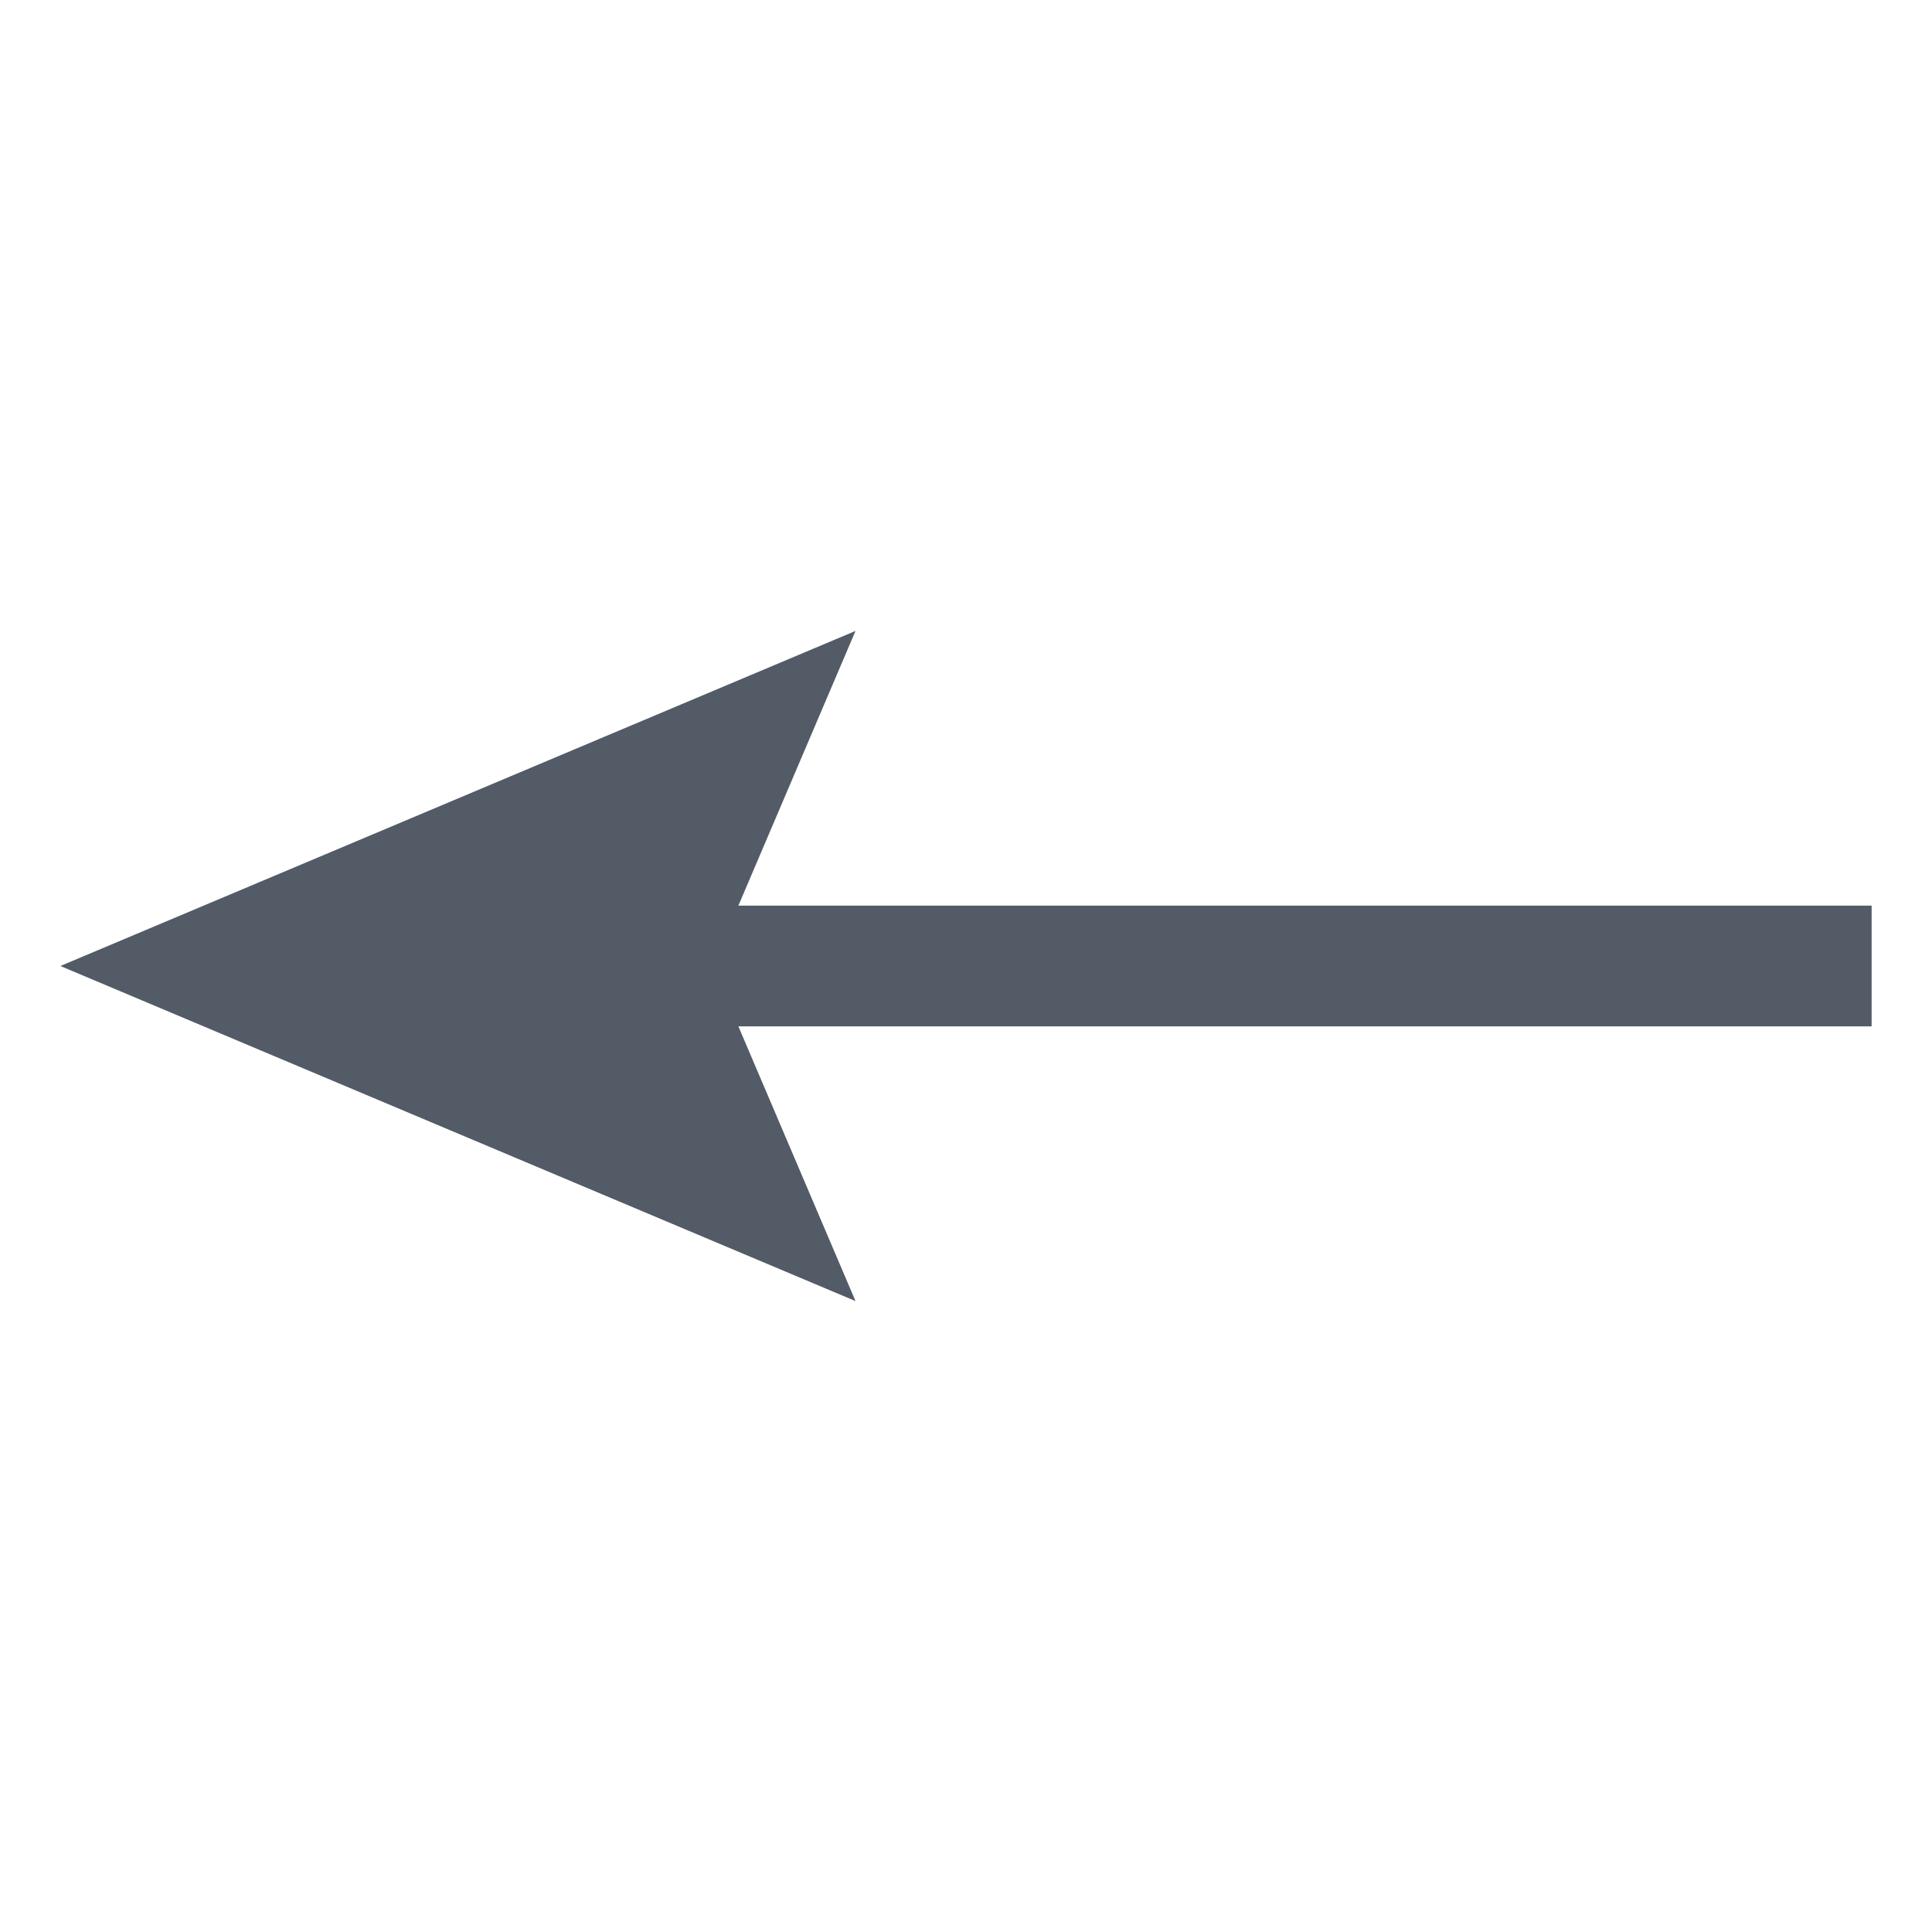 <svg xmlns="http://www.w3.org/2000/svg" width="32" height="32" viewBox="0 0 32 32"><title>ico</title><polygon points="31 15 12.23 15 14.17 10.45 1 16 14.17 21.55 12.23 17 31 17 31 15" fill="#525b66"/></svg>